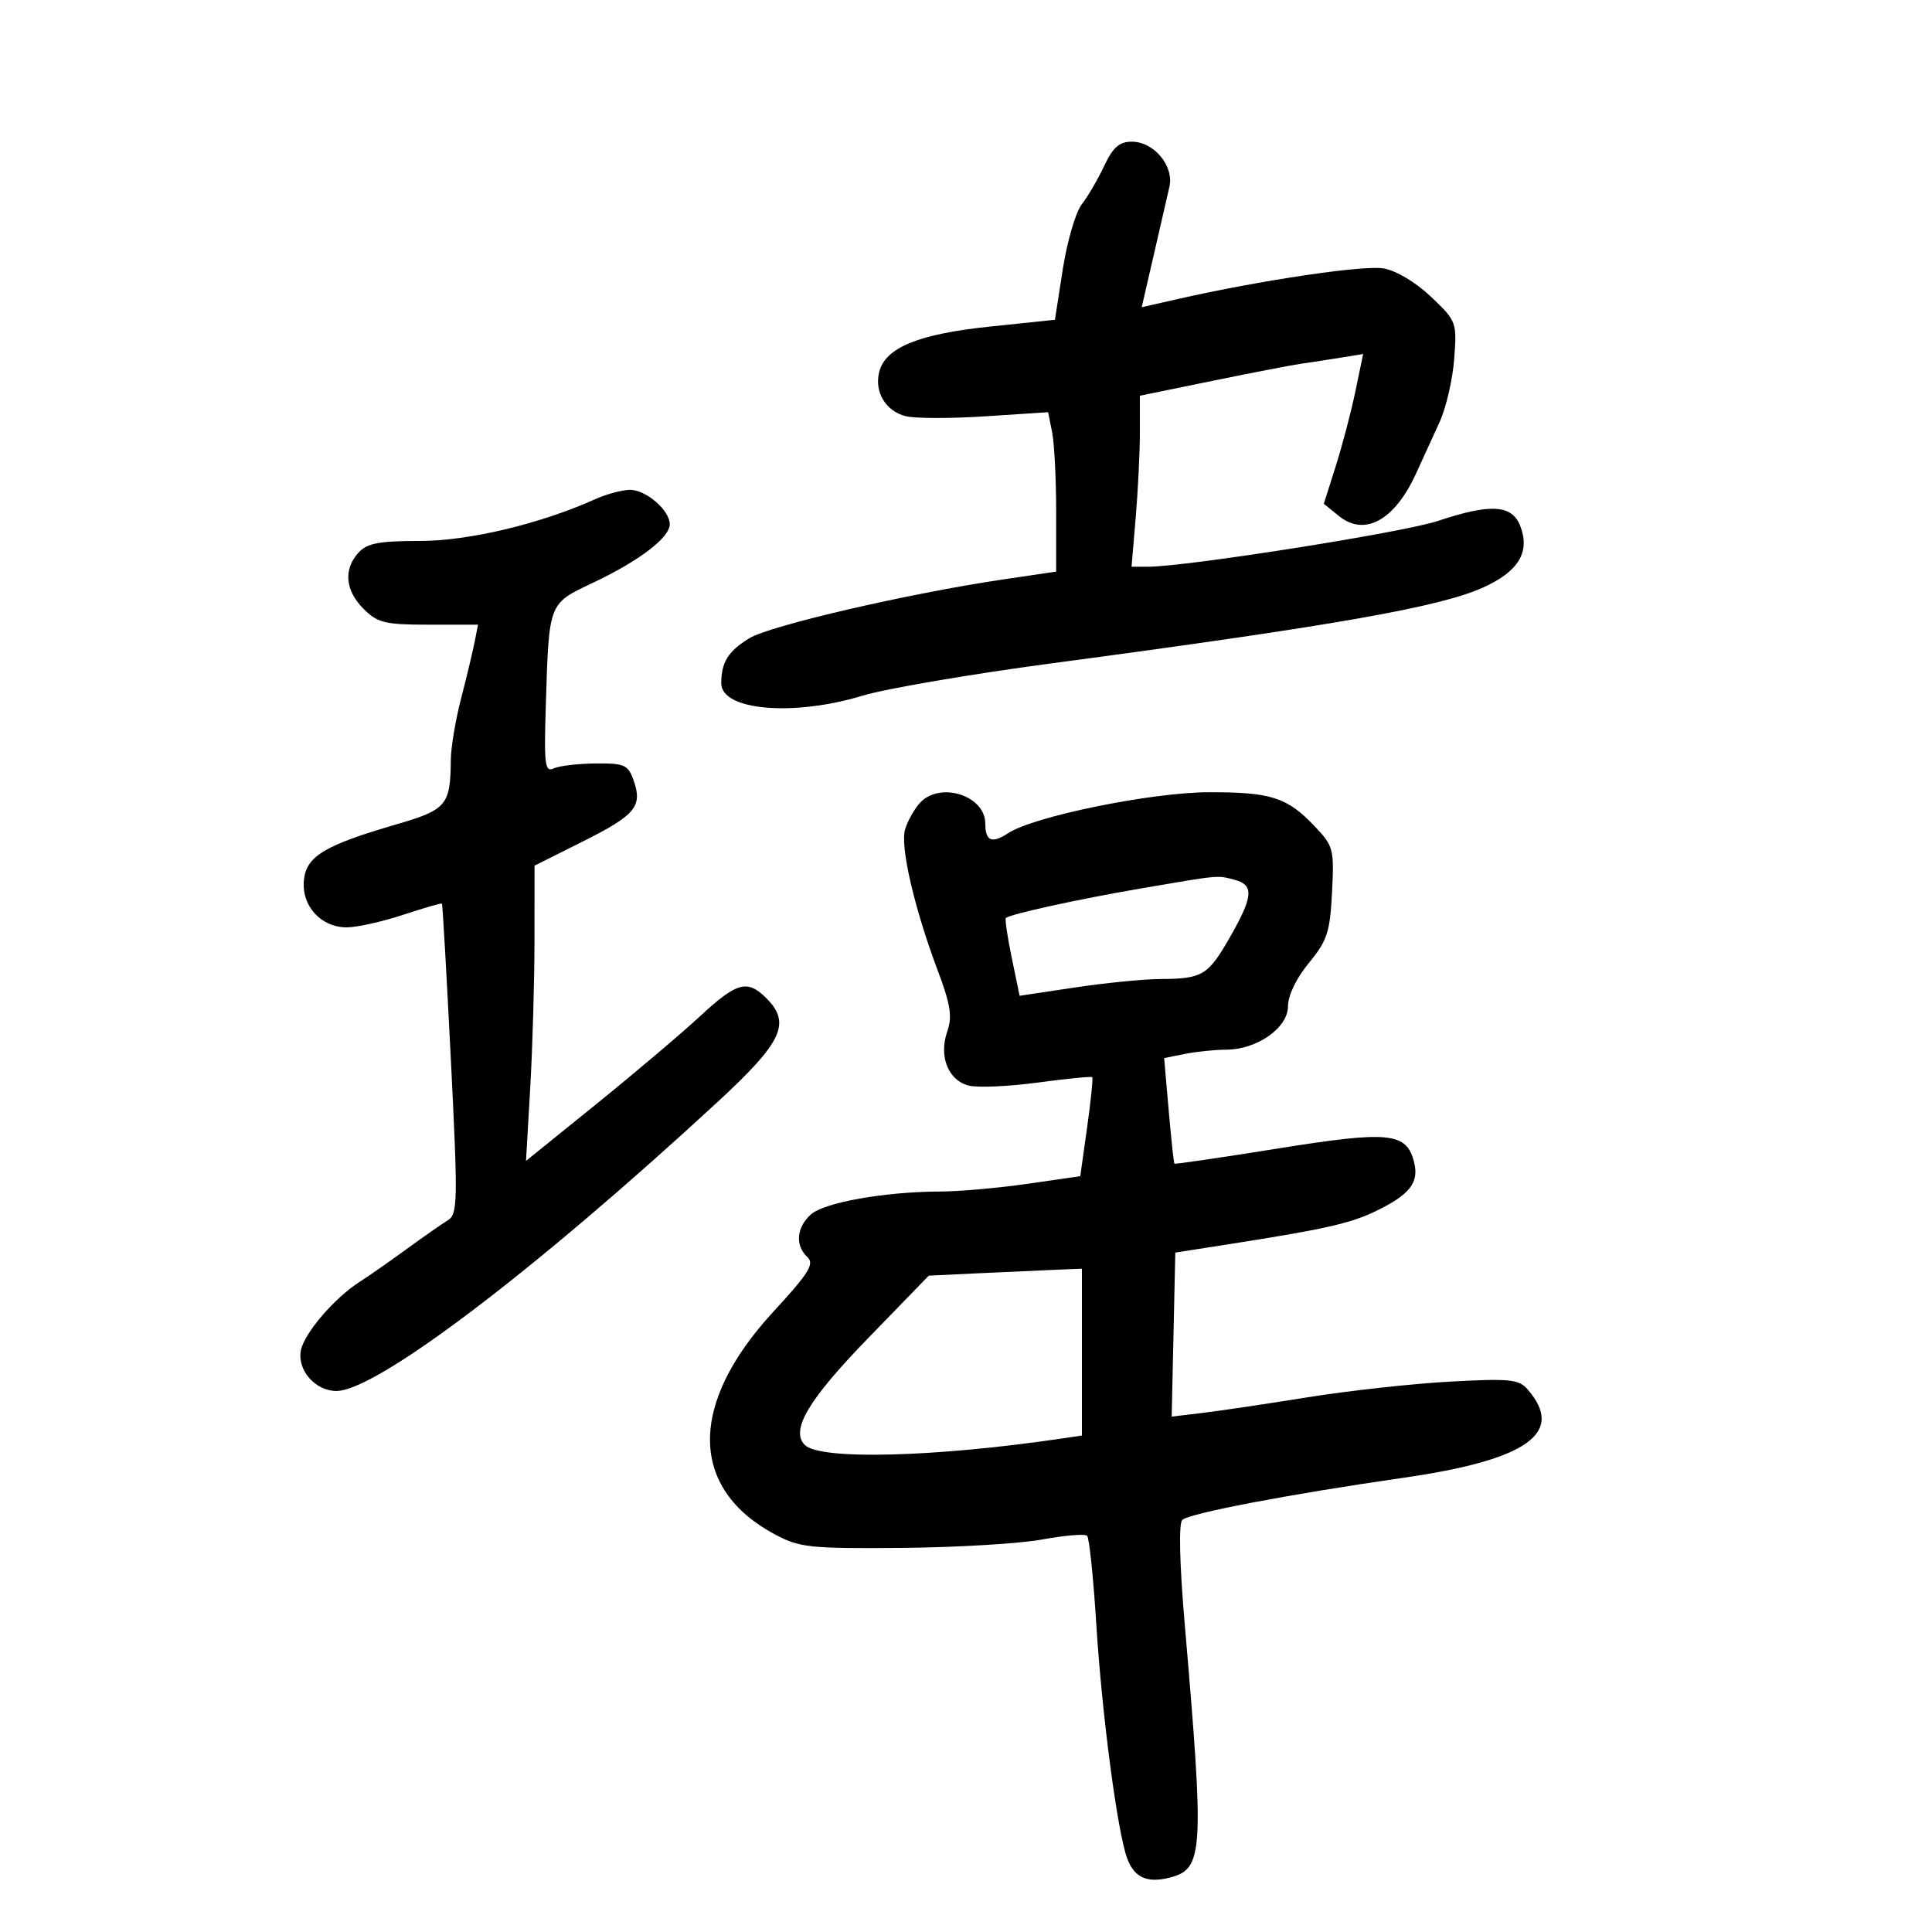 <svg xmlns="http://www.w3.org/2000/svg" width="300" height="300" viewBox="0 0 300 300" version="1.1">
	<path d="M 171.466 25.750 C 170.497 27.813, 168.928 30.501, 167.979 31.724 C 167.029 32.948, 165.703 37.483, 165.031 41.802 L 163.809 49.655 153.655 50.718 C 142.587 51.876, 137.473 53.979, 136.524 57.761 C 135.742 60.877, 137.529 63.844, 140.661 64.630 C 142.093 64.989, 147.649 64.996, 153.008 64.645 L 162.751 64.006 163.376 67.128 C 163.719 68.845, 164 74.414, 164 79.503 L 164 88.756 155.750 89.978 C 141.041 92.159, 119.581 97.134, 116.349 99.112 C 113.063 101.123, 112 102.833, 112 106.107 C 112 110.324, 123.189 111.295, 133.980 108.015 C 137.543 106.931, 150.818 104.665, 163.480 102.979 C 207.050 97.176, 223.481 94.290, 230.245 91.250 C 235.777 88.763, 237.619 85.758, 236.084 81.722 C 234.804 78.354, 231.500 78.145, 223.218 80.908 C 217.926 82.674, 184.188 88, 178.296 88 L 175.707 88 176.353 80.349 C 176.709 76.141, 177 70.167, 177 67.073 L 177 61.447 188.250 59.142 C 194.438 57.874, 200.625 56.679, 202 56.486 C 203.375 56.293, 206.113 55.873, 208.083 55.553 L 211.667 54.972 210.471 60.736 C 209.814 63.906, 208.441 69.139, 207.419 72.364 L 205.563 78.228 207.921 80.137 C 211.887 83.349, 216.539 80.805, 219.842 73.618 C 220.883 71.353, 222.554 67.700, 223.554 65.500 C 224.555 63.300, 225.570 58.895, 225.810 55.712 C 226.238 50.035, 226.169 49.851, 222.214 46.089 C 219.855 43.845, 216.796 42.015, 214.841 41.679 C 211.719 41.143, 195.695 43.526, 182.891 46.433 L 177.282 47.706 179.153 39.603 C 180.181 35.146, 181.277 30.371, 181.588 28.991 C 182.316 25.762, 179.173 22, 175.747 22 C 173.816 22, 172.817 22.875, 171.466 25.750 M 92.500 77.481 C 83.941 81.342, 72.804 84, 65.190 84 C 58.826 84, 56.992 84.352, 55.655 85.829 C 53.305 88.426, 53.605 91.695, 56.455 94.545 C 58.633 96.724, 59.770 97, 66.568 97 L 74.227 97 73.684 99.750 C 73.385 101.263, 72.441 105.200, 71.586 108.500 C 70.731 111.800, 70.018 116.075, 70.002 118 C 69.943 125.017, 69.339 125.739, 61.647 127.978 C 50.352 131.267, 47.553 132.955, 47.191 136.691 C 46.805 140.674, 49.833 144, 53.845 144 C 55.409 144, 59.336 143.127, 62.571 142.060 C 65.806 140.992, 68.532 140.205, 68.628 140.310 C 68.724 140.414, 69.345 151.292, 70.007 164.483 C 71.116 186.593, 71.080 188.544, 69.540 189.483 C 68.622 190.042, 65.712 192.075, 63.074 194 C 60.436 195.925, 57.213 198.175, 55.912 199 C 51.973 201.497, 47.230 207.018, 46.717 209.703 C 46.131 212.766, 48.981 216.004, 52.250 215.991 C 58.473 215.965, 83.058 197.314, 111.500 171.043 C 121.492 161.815, 122.869 158.869, 119 155 C 116.049 152.049, 114.431 152.490, 108.690 157.811 C 105.836 160.457, 98.590 166.591, 92.590 171.443 L 81.679 180.264 82.335 168.882 C 82.696 162.622, 82.993 152.307, 82.995 145.961 L 83 134.422 90.562 130.632 C 98.707 126.550, 99.813 125.204, 98.371 121.133 C 97.529 118.757, 96.954 118.505, 92.469 118.549 C 89.736 118.576, 86.809 118.925, 85.964 119.324 C 84.624 119.957, 84.468 118.734, 84.746 109.775 C 85.255 93.368, 85.089 93.799, 92.207 90.428 C 99.272 87.082, 104 83.467, 104 81.411 C 104 79.210, 100.240 75.993, 97.750 76.064 C 96.513 76.099, 94.150 76.737, 92.500 77.481 M 142.773 124.750 C 141.928 125.713, 140.924 127.525, 140.542 128.778 C 139.744 131.394, 141.968 141.019, 145.597 150.662 C 147.607 156.001, 147.897 157.857, 147.086 160.184 C 145.745 164.030, 147.240 167.771, 150.438 168.574 C 151.817 168.920, 156.633 168.707, 161.139 168.101 C 165.645 167.494, 169.451 167.118, 169.598 167.265 C 169.745 167.411, 169.388 170.930, 168.805 175.084 L 167.745 182.636 159.571 183.818 C 155.075 184.468, 148.945 185.009, 145.948 185.020 C 137.338 185.052, 127.964 186.723, 125.897 188.594 C 123.669 190.610, 123.444 193.402, 125.366 195.197 C 126.503 196.259, 125.613 197.686, 120.053 203.720 C 106.867 218.031, 106.989 231.145, 120.376 238.289 C 124.154 240.305, 125.800 240.478, 140 240.357 C 148.525 240.284, 158.359 239.695, 161.854 239.049 C 165.348 238.403, 168.478 238.145, 168.808 238.475 C 169.139 238.805, 169.782 245.021, 170.238 252.288 C 171.125 266.420, 173.540 284.660, 175.049 288.629 C 176.158 291.545, 178.129 292.435, 181.565 291.573 C 186.885 290.238, 187.030 287.871, 183.966 252.223 C 183.158 242.822, 183.010 236.590, 183.582 236.018 C 184.605 234.995, 200.248 232.010, 217.841 229.481 C 237.193 226.699, 243.099 222.503, 237.196 215.730 C 235.836 214.169, 234.398 214.029, 225.077 214.542 C 219.259 214.863, 209.325 215.959, 203 216.977 C 196.675 217.995, 189.349 219.085, 186.720 219.399 L 181.940 219.970 182.220 207.235 L 182.500 194.500 190.500 193.250 C 205.716 190.871, 209.644 189.990, 213.642 188.059 C 218.901 185.518, 220.376 183.636, 219.584 180.479 C 218.416 175.826, 215.763 175.558, 198.408 178.342 C 189.687 179.741, 182.468 180.799, 182.364 180.693 C 182.261 180.587, 181.859 176.854, 181.472 172.398 L 180.768 164.296 184.009 163.648 C 185.791 163.292, 188.656 162.998, 190.375 162.996 C 195.183 162.991, 200 159.610, 200 156.243 C 200 154.575, 201.302 151.876, 203.241 149.524 C 206.093 146.064, 206.524 144.747, 206.838 138.546 C 207.179 131.792, 207.063 131.362, 204.046 128.205 C 199.825 123.789, 197.327 122.997, 187.685 123.018 C 178.793 123.038, 160.542 126.760, 156.567 129.364 C 154.014 131.037, 153 130.622, 153 127.905 C 153 123.472, 145.836 121.262, 142.773 124.750 M 177 137.987 C 167.466 139.621, 156.977 141.917, 156.189 142.542 C 156.018 142.678, 156.428 145.452, 157.101 148.708 L 158.323 154.627 166.912 153.335 C 171.635 152.625, 177.601 152.033, 180.168 152.022 C 186.718 151.991, 187.584 151.471, 190.984 145.527 C 194.589 139.228, 194.743 137.432, 191.750 136.630 C 188.963 135.883, 189.627 135.822, 177 137.987 M 151.361 197.740 L 144.221 198.083 134.775 207.818 C 125.487 217.390, 122.700 222.100, 124.977 224.377 C 127.330 226.730, 145.070 226.289, 164.750 223.388 L 168 222.909 168 209.955 L 168 197 163.250 197.199 C 160.637 197.308, 155.287 197.552, 151.361 197.740" stroke="none" fill="black" fill-rule="evenodd"/>
</svg>